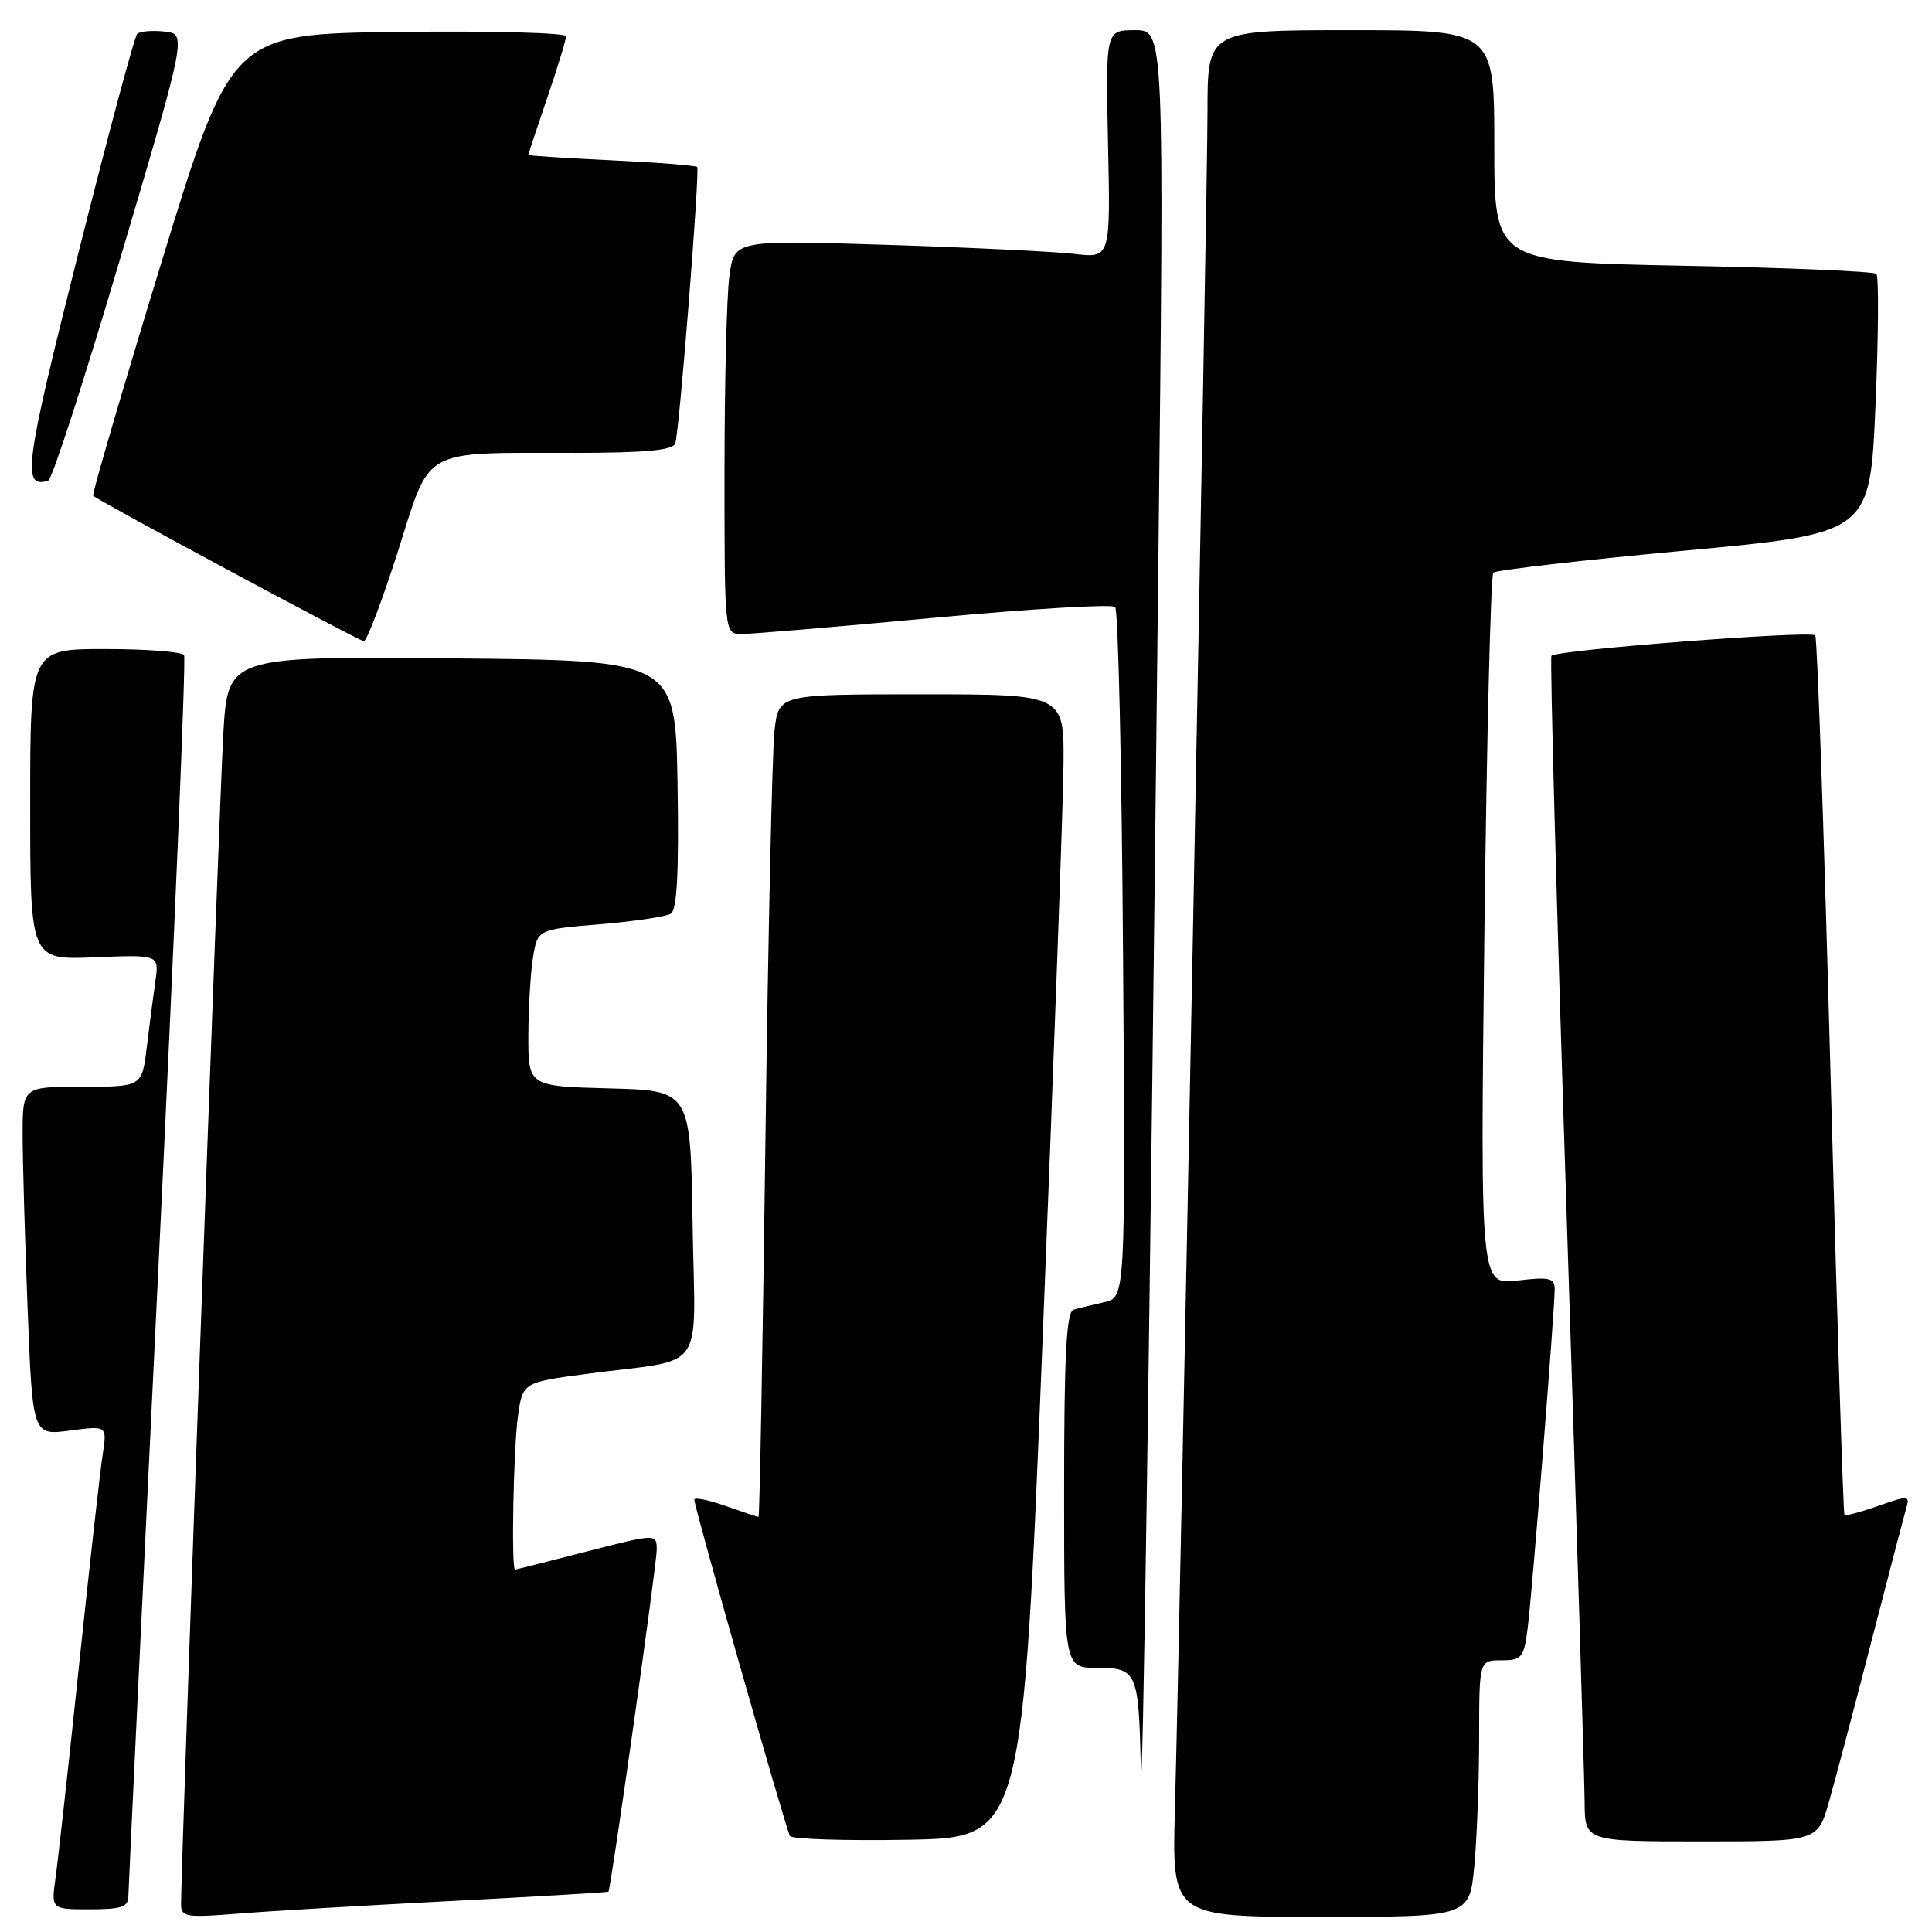 <?xml version="1.0" encoding="UTF-8" standalone="no"?>
<!DOCTYPE svg PUBLIC "-//W3C//DTD SVG 1.1//EN" "http://www.w3.org/Graphics/SVG/1.1/DTD/svg11.dtd" >
<svg xmlns="http://www.w3.org/2000/svg" xmlns:xlink="http://www.w3.org/1999/xlink" version="1.1" viewBox="0 0 256 256">
 <g >
 <path fill="currentColor"
d=" M 59.50 251.91 C 71.05 251.31 80.55 250.75 80.62 250.66 C 80.96 250.22 87.03 207.20 87.02 205.35 C 87.00 203.21 87.00 203.21 77.75 205.58 C 72.66 206.89 68.39 207.97 68.25 207.98 C 67.73 208.02 68.03 192.09 68.62 187.73 C 69.25 183.17 69.25 183.17 77.87 182.03 C 93.86 179.91 92.09 182.44 91.77 162.17 C 91.50 144.50 91.50 144.50 80.75 144.22 C 70.00 143.93 70.00 143.93 70.01 137.22 C 70.02 133.52 70.30 128.85 70.63 126.83 C 71.24 123.16 71.24 123.16 79.48 122.47 C 84.02 122.10 88.25 121.46 88.89 121.07 C 89.71 120.56 89.97 115.58 89.78 103.93 C 89.50 87.50 89.50 87.50 59.85 87.24 C 30.19 86.97 30.19 86.97 29.59 97.24 C 29.07 106.04 23.98 247.18 23.99 252.34 C 24.00 254.00 24.67 254.12 31.25 253.59 C 35.24 253.26 47.95 252.51 59.50 251.91 Z  M 195.35 247.25 C 195.70 243.54 195.99 235.89 195.99 230.25 C 196.00 220.00 196.00 220.00 198.94 220.00 C 201.64 220.00 201.92 219.66 202.42 215.75 C 203.01 211.11 206.01 173.55 206.00 170.80 C 206.00 169.34 205.27 169.18 201.07 169.68 C 196.14 170.26 196.14 170.26 196.69 123.38 C 197.00 97.60 197.53 76.22 197.87 75.88 C 198.22 75.54 209.59 74.23 223.14 72.97 C 247.78 70.68 247.78 70.68 248.51 53.79 C 248.91 44.50 248.96 36.63 248.63 36.29 C 248.29 35.96 236.77 35.47 223.01 35.21 C 198.00 34.72 198.00 34.72 198.00 19.36 C 198.00 4.00 198.00 4.00 179.00 4.00 C 160.00 4.00 160.00 4.00 160.00 14.75 C 160.00 25.75 156.39 214.01 155.68 239.75 C 155.29 254.00 155.29 254.00 175.00 254.00 C 194.71 254.00 194.71 254.00 195.35 247.25 Z  M 17.01 251.25 C 17.02 250.29 18.80 213.08 20.96 168.56 C 23.12 124.05 24.66 87.26 24.39 86.81 C 24.11 86.37 19.41 86.00 13.94 86.00 C 4.00 86.00 4.00 86.00 4.00 106.60 C 4.00 127.21 4.00 127.21 12.55 126.85 C 21.09 126.50 21.09 126.50 20.59 130.00 C 20.31 131.93 19.80 135.86 19.45 138.75 C 18.81 144.00 18.81 144.00 10.91 144.00 C 3.00 144.00 3.00 144.00 3.00 150.34 C 3.00 153.83 3.30 164.23 3.66 173.45 C 4.32 190.21 4.32 190.21 9.26 189.56 C 14.19 188.91 14.19 188.91 13.61 192.70 C 13.28 194.79 11.88 207.30 10.49 220.50 C 9.11 233.70 7.70 246.41 7.37 248.75 C 6.77 253.00 6.77 253.00 11.89 253.00 C 16.08 253.00 17.00 252.69 17.01 251.25 Z  M 138.17 177.00 C 139.64 140.43 140.88 106.34 140.92 101.25 C 141.00 92.00 141.00 92.00 122.09 92.00 C 103.19 92.00 103.19 92.00 102.63 96.75 C 102.32 99.36 101.78 123.89 101.42 151.25 C 101.06 178.61 100.65 201.00 100.51 201.00 C 100.37 201.00 98.39 200.34 96.13 199.54 C 93.86 198.74 92.00 198.37 92.00 198.72 C 92.00 199.73 104.14 242.41 104.67 243.28 C 104.93 243.70 111.98 243.93 120.32 243.78 C 135.50 243.50 135.50 243.50 138.17 177.00 Z  M 242.35 238.75 C 243.17 235.86 245.70 226.30 247.97 217.50 C 250.24 208.70 252.33 200.72 252.61 199.77 C 253.08 198.17 252.83 198.15 248.90 199.53 C 246.59 200.35 244.56 200.89 244.40 200.73 C 244.24 200.57 243.41 174.39 242.56 142.56 C 241.71 110.72 240.79 84.46 240.53 84.19 C 239.86 83.53 206.03 86.14 205.57 86.90 C 205.36 87.23 206.26 120.35 207.57 160.50 C 208.87 200.65 209.95 235.86 209.97 238.75 C 210.00 244.00 210.00 244.00 225.43 244.00 C 240.86 244.00 240.86 244.00 242.35 238.75 Z  M 153.49 74.25 C 154.27 4.00 154.27 4.00 150.39 4.00 C 146.50 4.00 146.50 4.00 146.82 19.10 C 147.15 34.21 147.15 34.21 142.32 33.64 C 139.67 33.33 128.45 32.79 117.40 32.44 C 97.30 31.81 97.30 31.81 96.65 36.54 C 96.29 39.15 96.00 50.89 96.00 62.64 C 96.00 84.00 96.00 84.00 98.25 84.01 C 99.49 84.02 110.97 83.05 123.76 81.86 C 136.56 80.67 147.36 80.02 147.76 80.43 C 148.17 80.83 148.64 101.59 148.81 126.55 C 149.13 171.93 149.13 171.93 146.31 172.55 C 144.77 172.89 142.94 173.34 142.25 173.55 C 141.30 173.85 141.00 179.52 141.00 197.47 C 141.00 221.00 141.00 221.00 145.38 221.00 C 150.64 221.00 150.88 221.55 151.16 234.00 C 151.38 243.74 152.36 176.48 153.49 74.25 Z  M 52.71 73.11 C 57.17 59.11 55.52 60.03 76.28 60.01 C 85.61 60.00 89.18 59.66 89.48 58.75 C 90.02 57.14 92.75 22.62 92.38 22.13 C 92.22 21.93 87.13 21.53 81.05 21.24 C 74.97 20.95 70.00 20.63 70.00 20.53 C 70.00 20.43 71.12 17.04 72.50 13.00 C 73.88 8.96 75.00 5.27 75.00 4.81 C 75.00 4.34 65.02 4.08 52.83 4.23 C 30.66 4.50 30.66 4.50 21.34 34.93 C 16.22 51.67 12.17 65.50 12.34 65.68 C 13.03 66.36 47.54 84.92 48.21 84.96 C 48.59 84.98 50.62 79.65 52.71 73.11 Z  M 16.02 33.95 C 24.74 4.50 24.74 4.50 21.77 4.18 C 20.14 4.00 18.52 4.15 18.17 4.50 C 17.82 4.85 14.28 18.03 10.32 33.79 C 3.26 61.82 2.87 64.80 6.40 63.68 C 6.90 63.53 11.23 50.15 16.02 33.95 Z "/>
</g>
</svg>